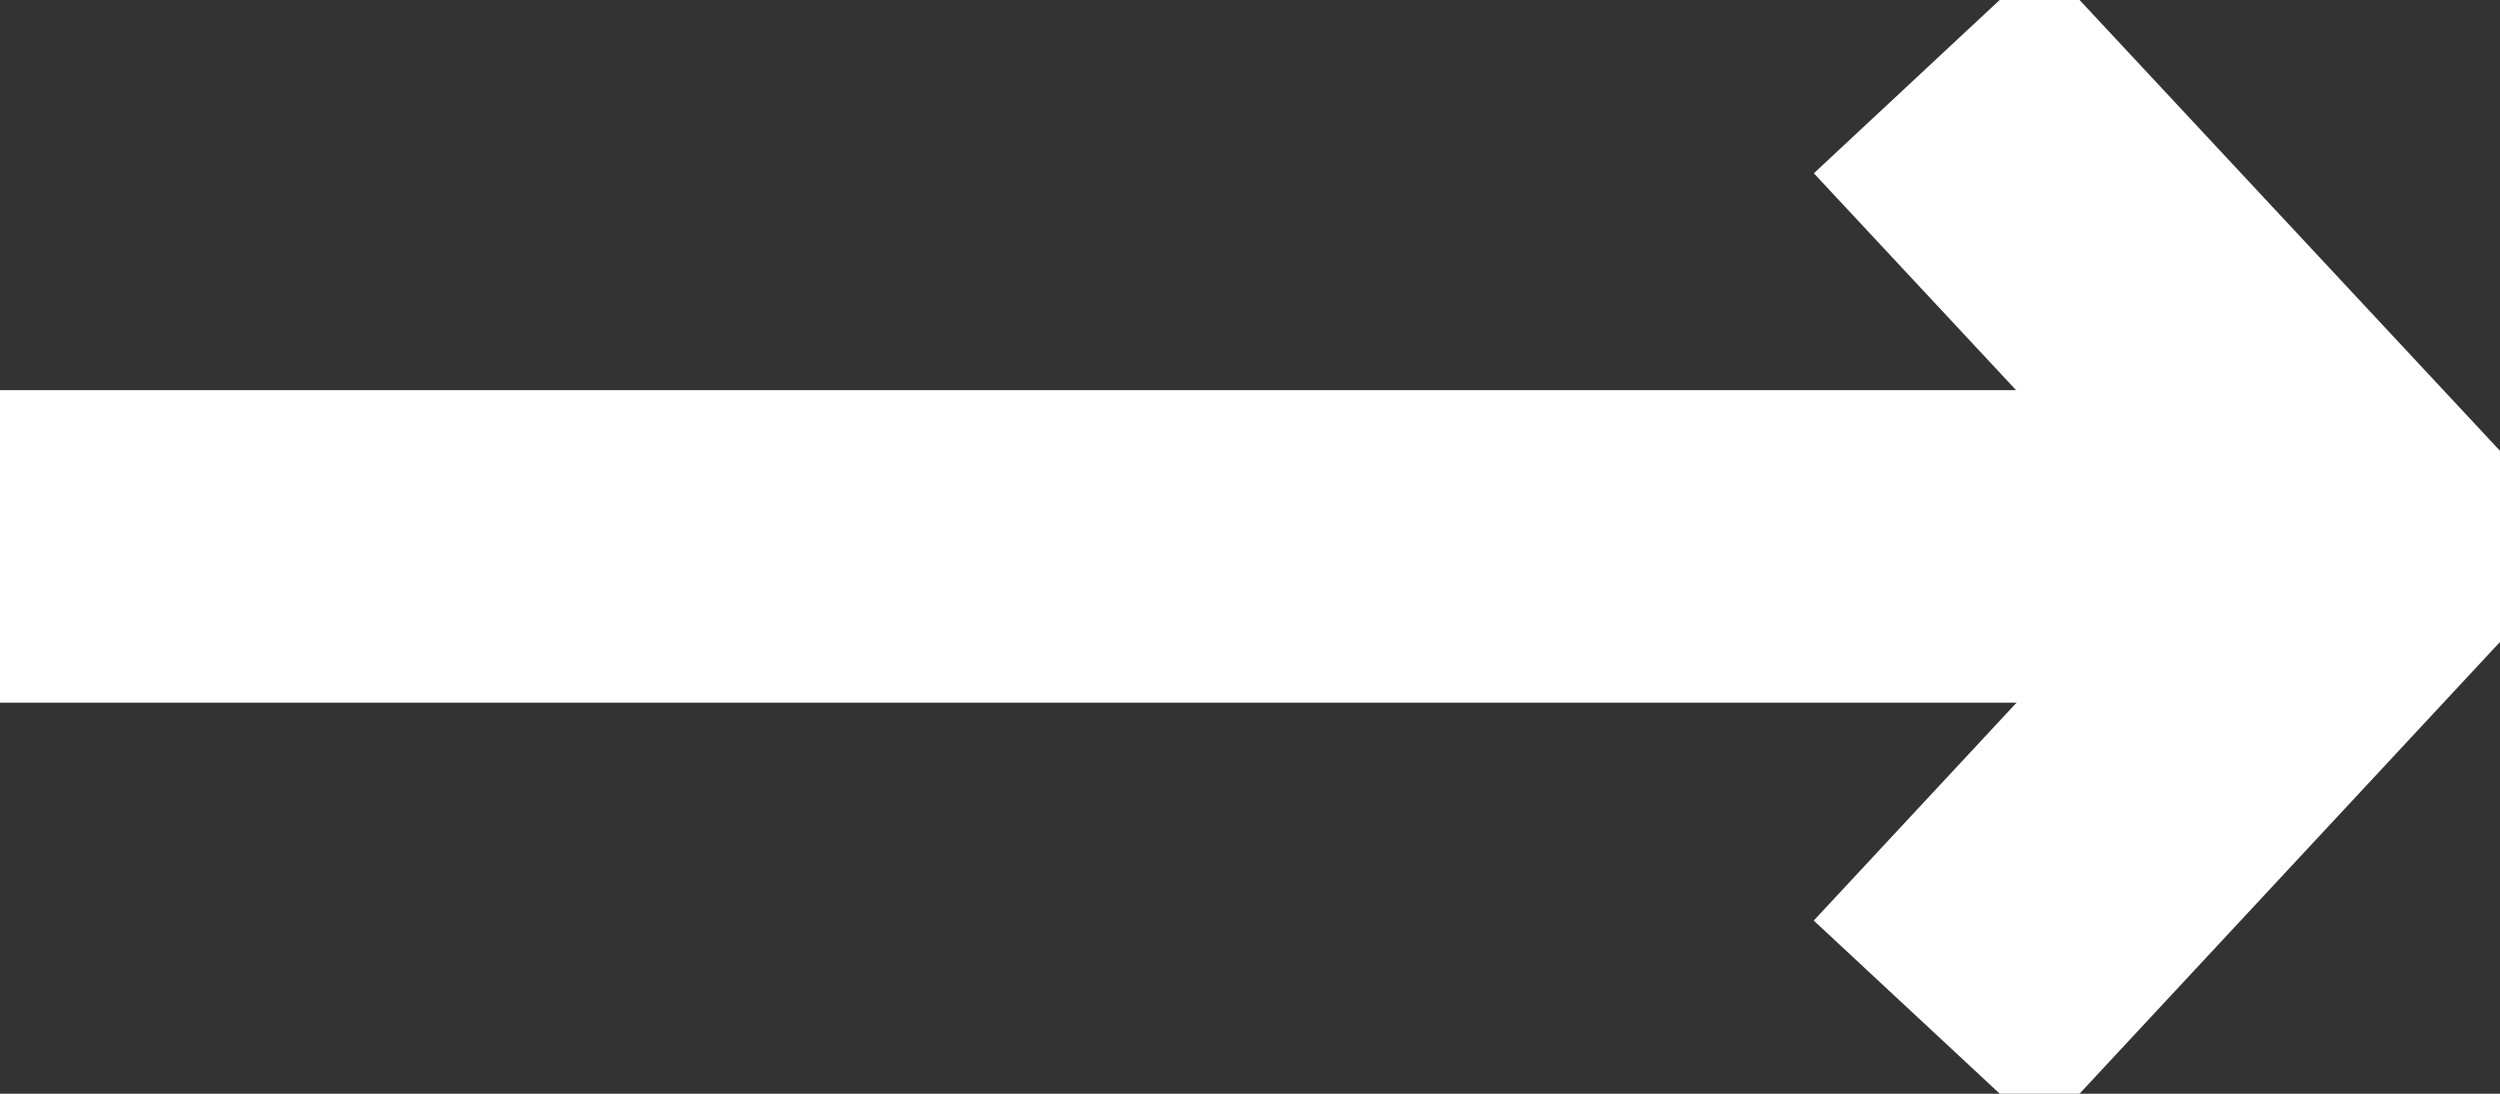 <svg width="16" height="7" viewBox="0 0 16 7" fill="none" xmlns="http://www.w3.org/2000/svg">
<rect x="0" y="0" width="16" height="7" fill="#333333" stroke="none"/>
<g clip-path="url(#clip0)">
<path d="M12.34 0.427L15.203 3.497L12.34 6.573" stroke="white" stroke-width="2" stroke-miterlimit="10"/>
<path d="M15.203 3.497H0" stroke="white" stroke-width="2" stroke-miterlimit="10"/>
</g>
<defs>
<clipPath id="clip0">
<rect width="16" height="7" fill="white"/>
</clipPath>
</defs>
</svg>
